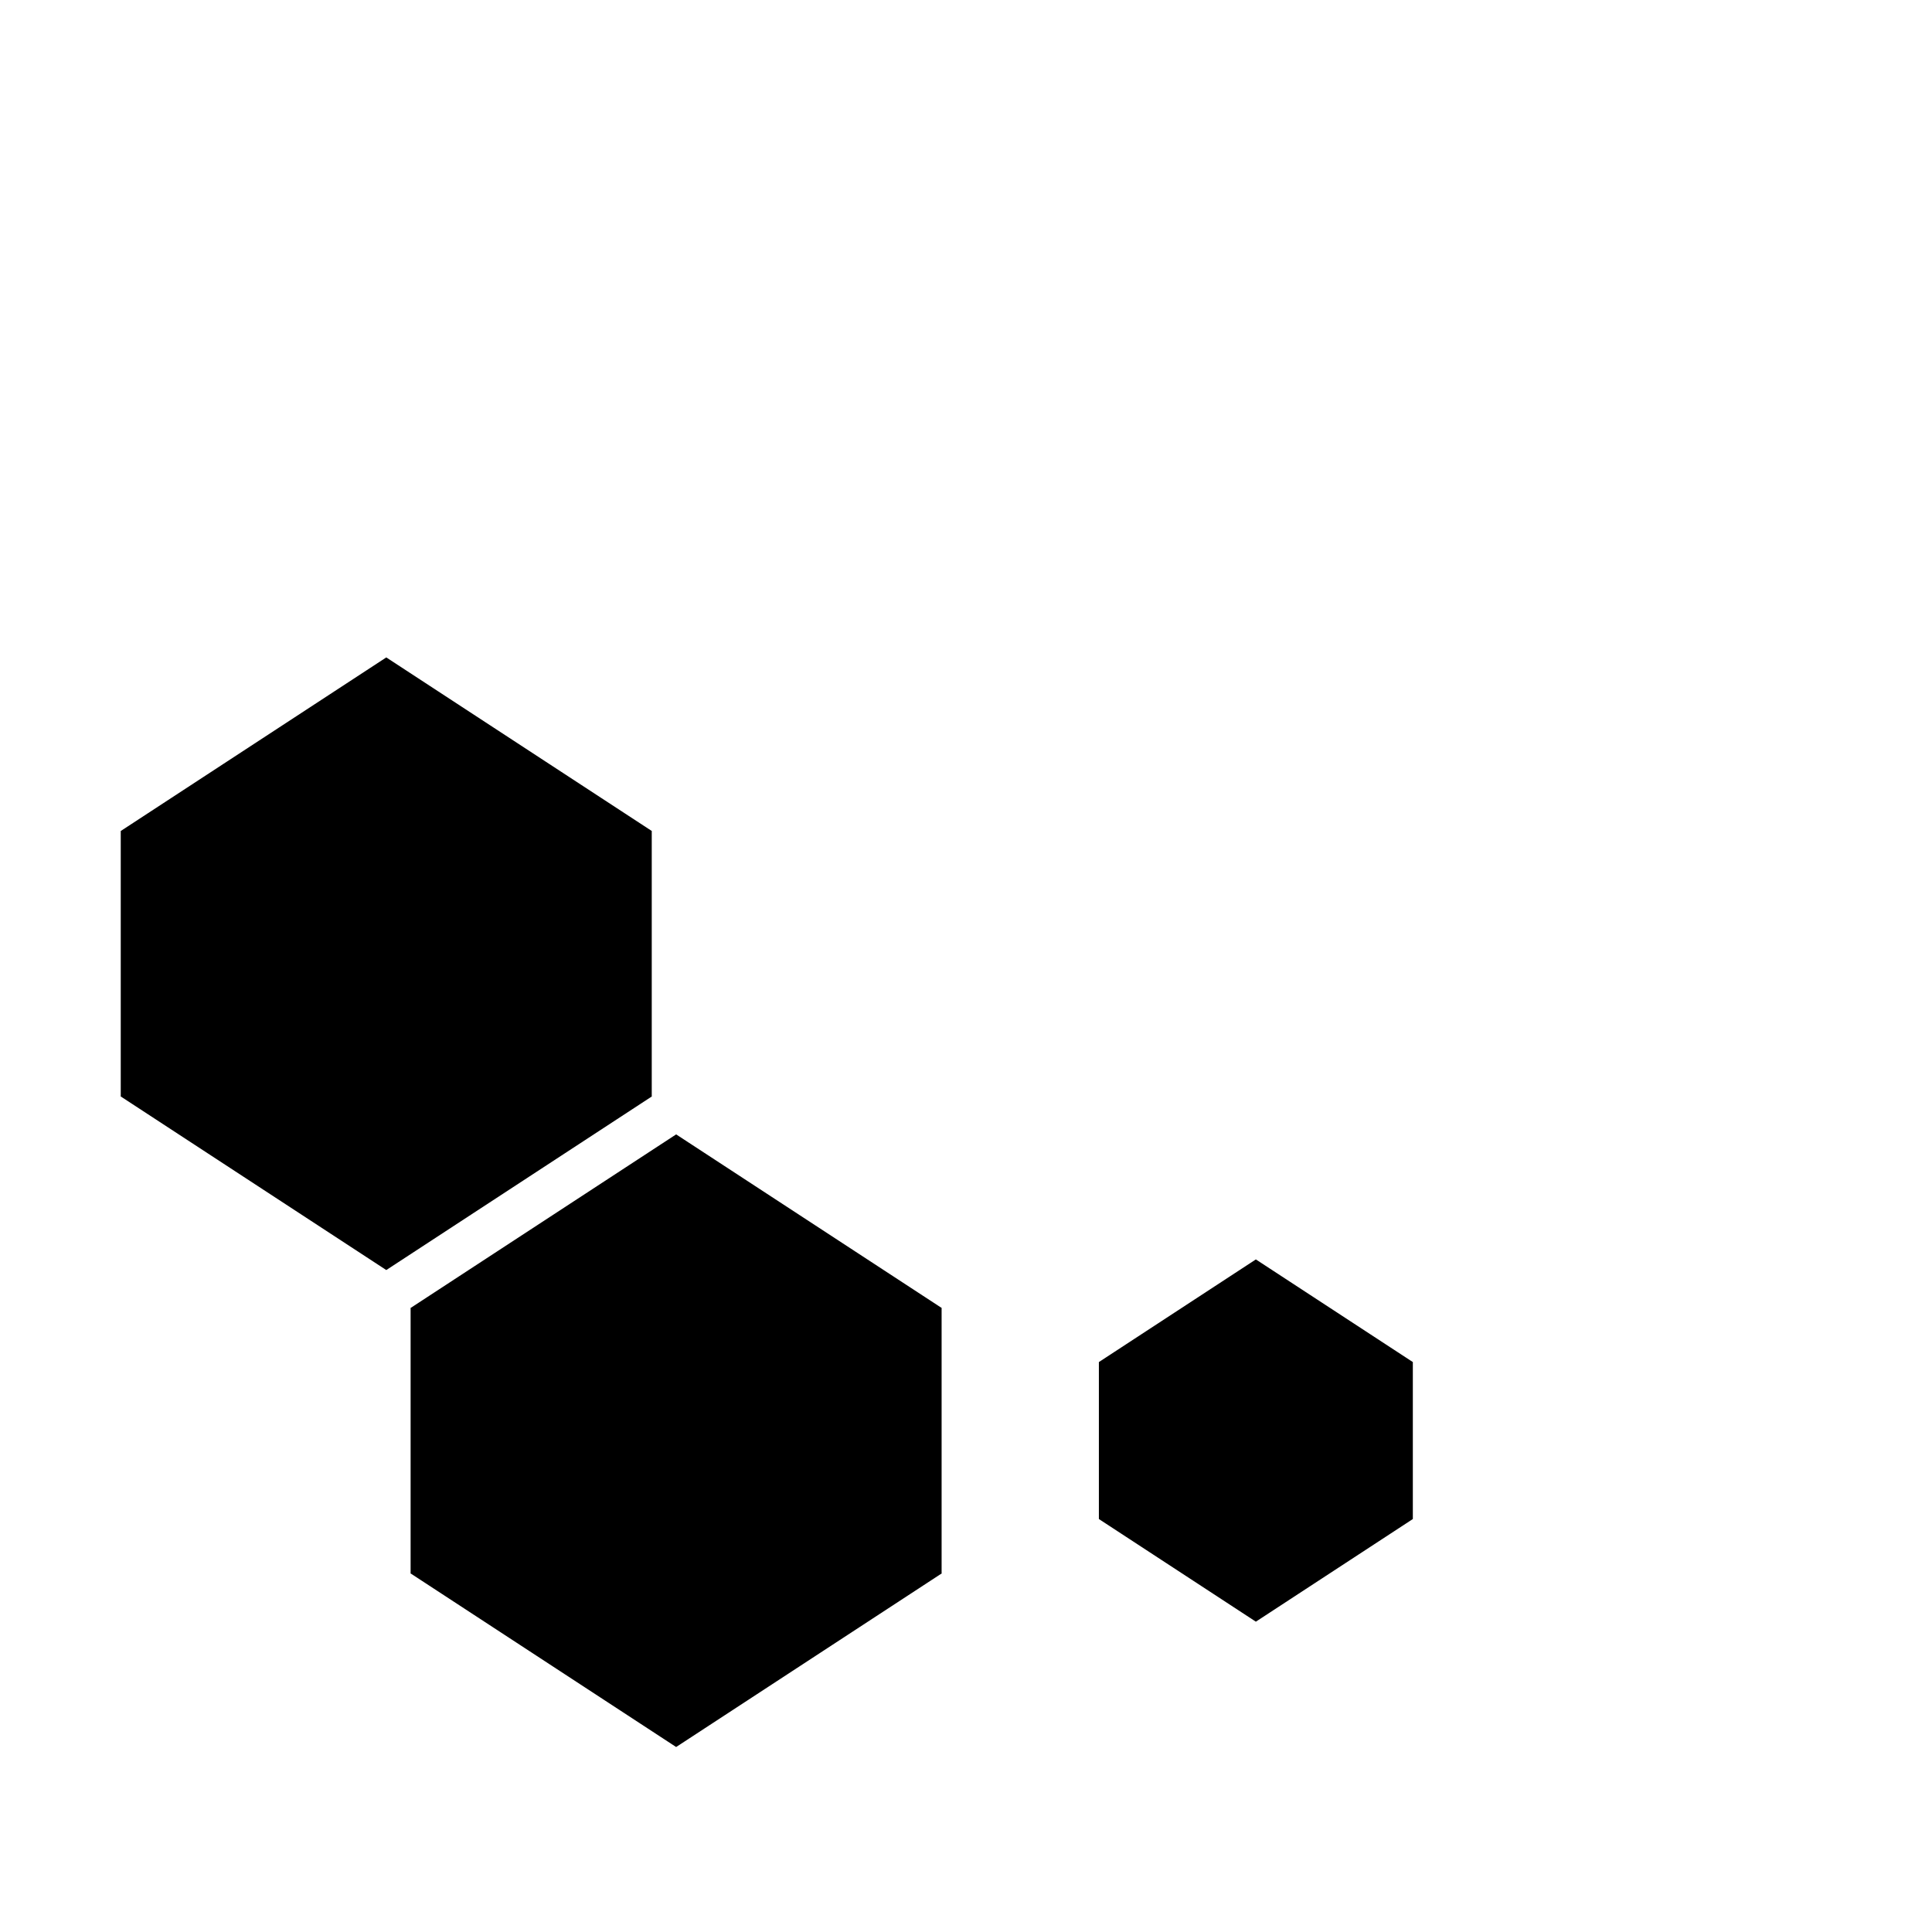 <svg viewBox="0 0 32 32" xmlns="http://www.w3.org/2000/svg"><g fill="#{}"><path d="m2 13.764 4.398-2.875 4.398 2.875-4.398 2.875z"/><g stroke-width="3.105"><path d="M2 13.764h4.398v4.398h-4.398zM6.397 13.764h4.398v4.398h-4.398z"/></g><path d="m2 18.161 4.398 2.875 4.398-2.875-4.398-2.875zM6.801 21.664l4.398-2.875 4.398 2.875-4.398 2.875z"/><g stroke-width="3.105"><path d="M6.801 21.664h4.398v4.398h-4.398zM11.198 21.664h4.398v4.398h-4.398z"/></g><path d="m6.801 26.061 4.398 2.875 4.398-2.875-4.398-2.875zM18.201 22.56l2.6-1.7 2.6 1.7-2.6 1.7z"/><g stroke-width="3.105"><path d="M18.201 22.56h2.6v2.6h-2.6zM20.801 22.56h2.6v2.6h-2.6z"/></g><path d="m18.201 25.16 2.6 1.7 2.6-1.7-2.6-1.7z"/></g></svg>